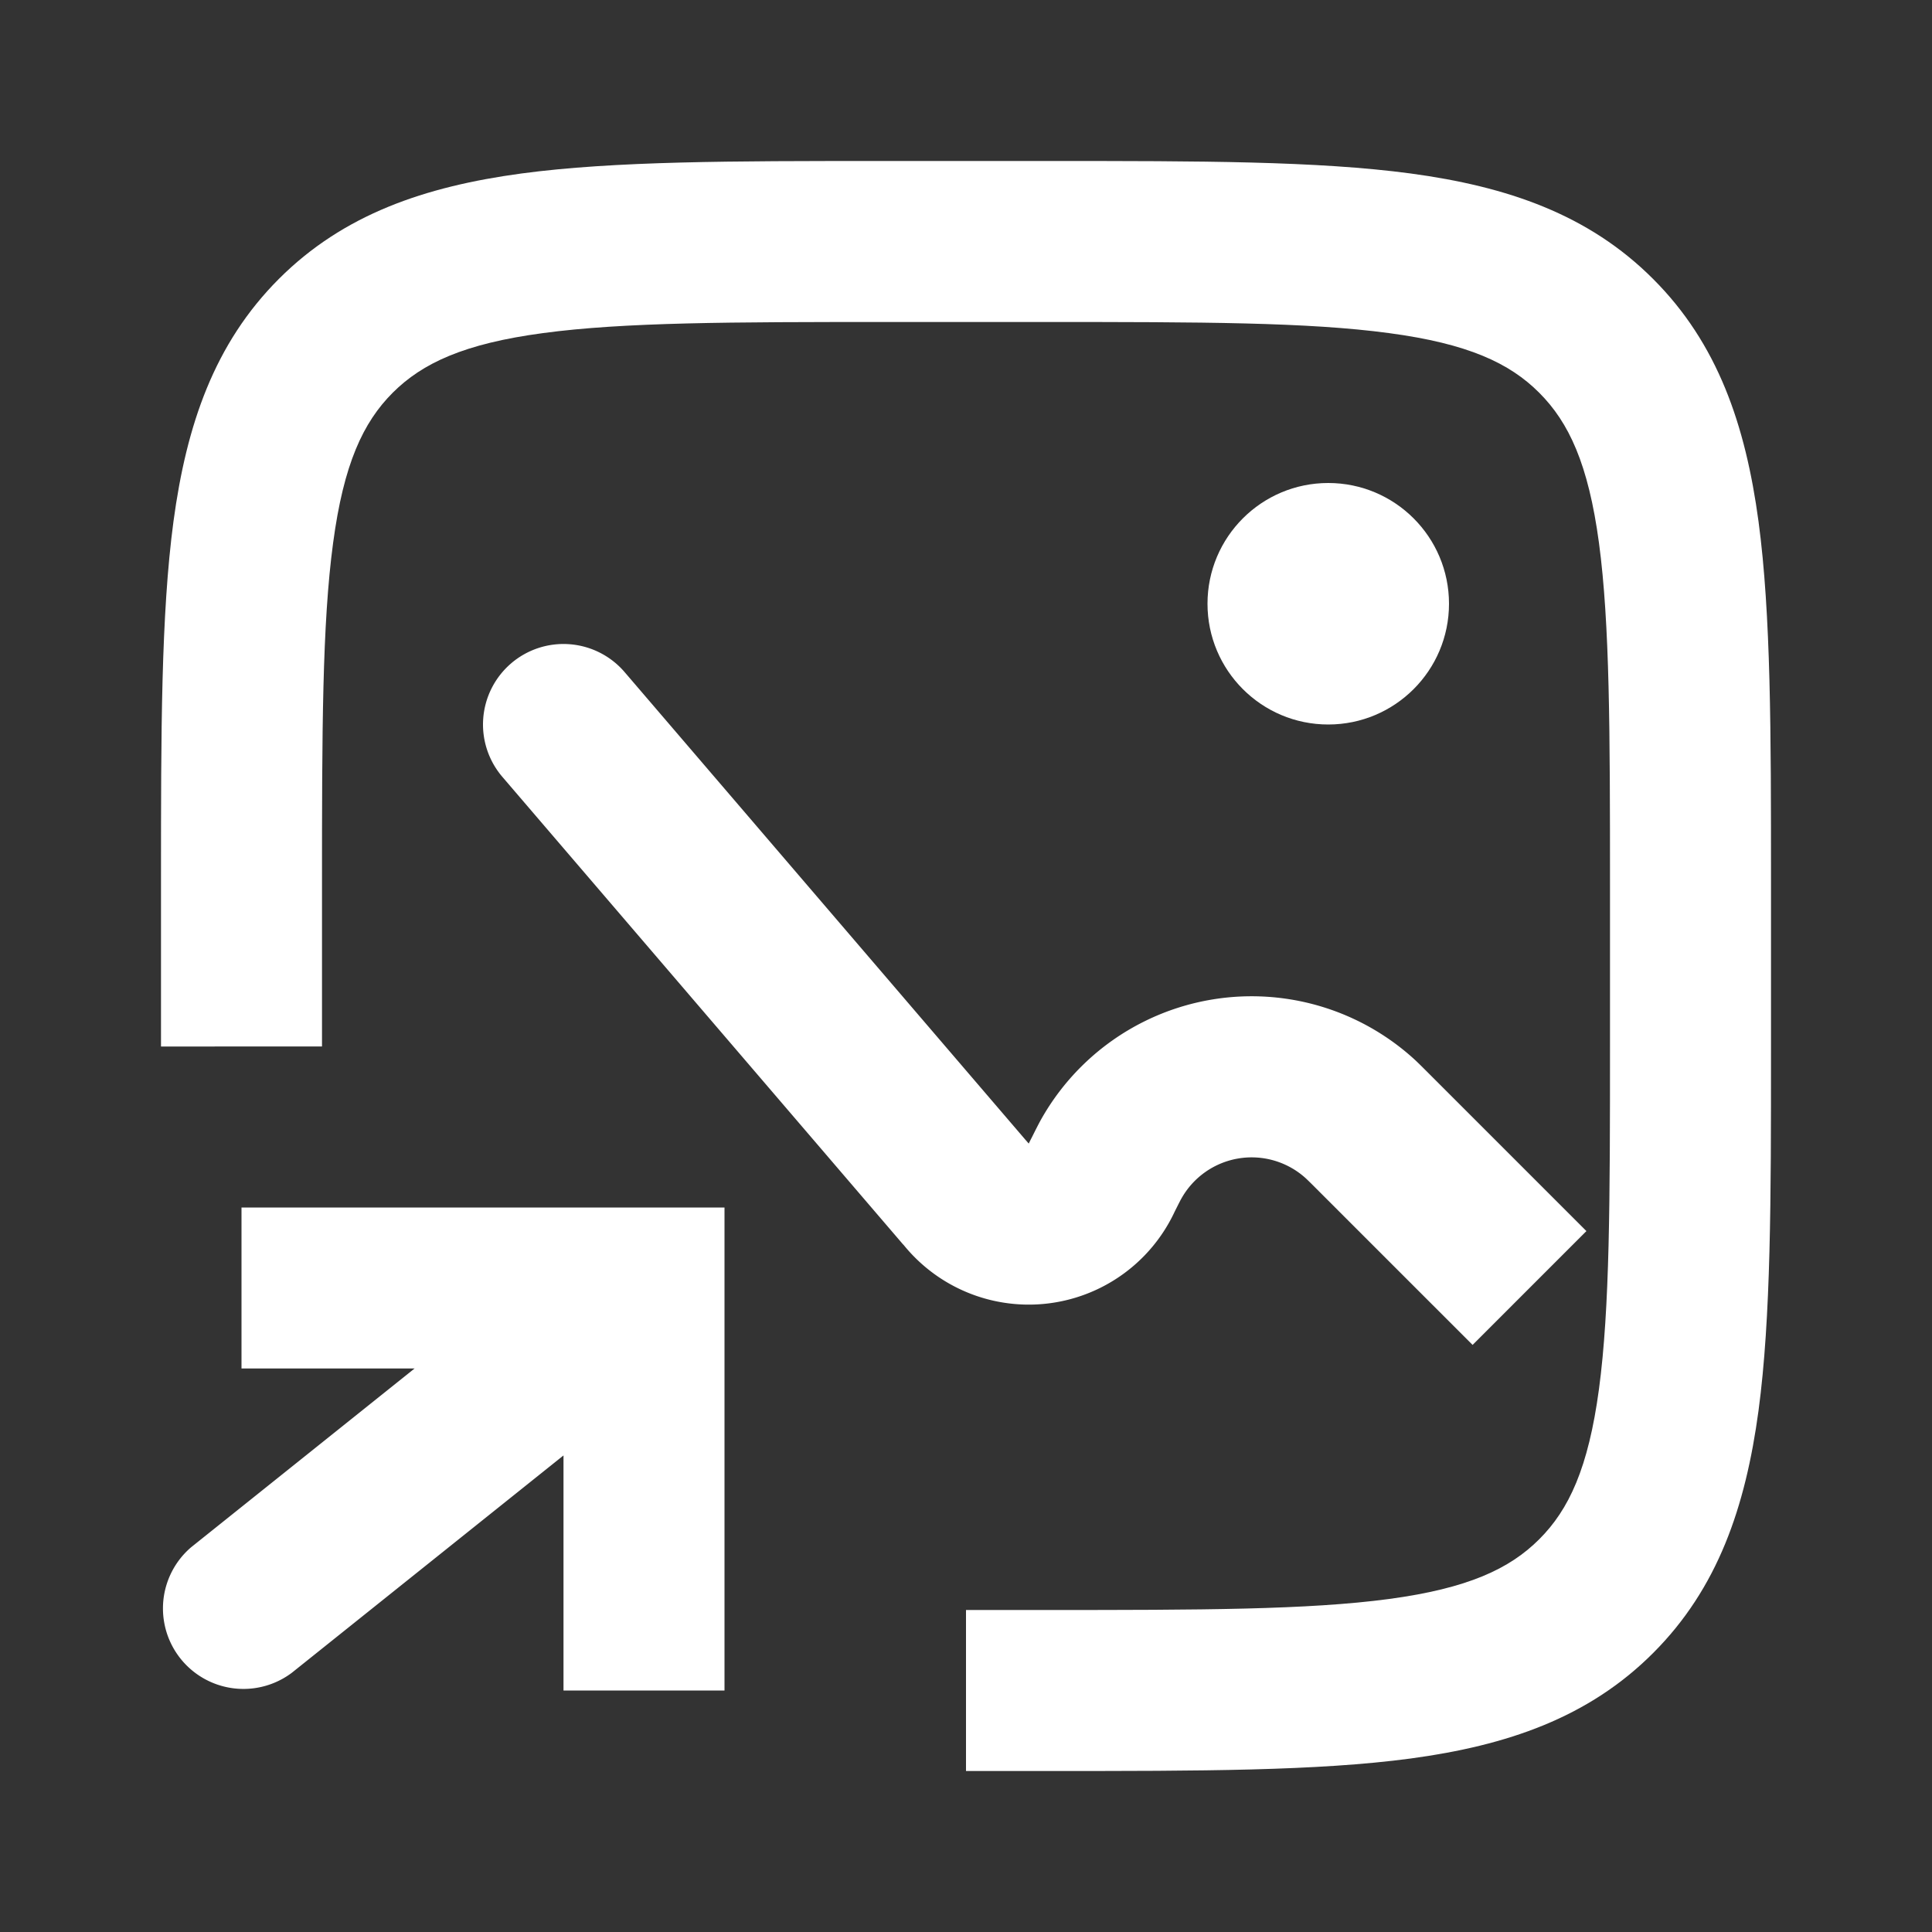 <svg width="24" height="24" viewBox="0 0 24 24" fill="none" xmlns="http://www.w3.org/2000/svg">
    <rect x="0" y="0" width="24" height="24" fill="#333333" stroke="none"/>
    <path fill-rule="evenodd" clip-rule="evenodd" d="M10.927 2h2.146c1.824 0 3.293 0 4.45.155 1.2.162 2.21.507 3.012 1.31.803.802 1.148 1.813 1.31 3.013C22 7.634 22 9.103 22 10.927v2.146c0 1.824 0 3.293-.155 4.45-.162 1.2-.507 2.21-1.31 3.012-.802.803-1.813 1.148-3.013 1.31-1.156.155-2.625.155-4.449.155H12v-2h1c1.914 0 3.249-.002 4.256-.137.978-.132 1.496-.373 1.865-.742.37-.369.61-.887.742-1.865.135-1.007.137-2.342.137-4.256v-2c0-1.914-.002-3.249-.137-4.256-.132-.978-.373-1.496-.742-1.865-.369-.37-.887-.61-1.865-.741C16.249 4.002 14.914 4 13 4h-2c-1.914 0-3.249.002-4.256.138-.978.131-1.496.372-1.865.74-.37.37-.61.888-.741 1.866C4.002 7.751 4 9.086 4 11v2H2v-2.073c0-1.824 0-3.293.155-4.45.162-1.2.507-2.21 1.31-3.013.802-.802 1.813-1.147 3.013-1.309C7.634 2 9.103 2 10.927 2z" fill="#fff"/>
    <circle cx="16.5" cy="7.5" r="1.5" fill="#fff"/>
    <path fill-rule="evenodd" clip-rule="evenodd" d="M9 15H3v2h2.15l-2.775 2.22a1 1 0 0 0 1.25 1.56L7 18.08V21h2v-6zM6.35 8.24a1 1 0 0 1 1.41.11l4.975 5.805.041.047.003.004.002-.004.028-.056.01-.019c.04-.08.074-.148.105-.205a3 3 0 0 1 4.654-.755c.047.044.1.097.164.161l1.965 1.965-1.414 1.414-1.95-1.95a5.445 5.445 0 0 0-.119-.117 1 1 0 0 0-1.55.252c-.008.013-.021.039-.076.148l-.006.012a2 2 0 0 1-3.366.414l-.01-.01-4.975-5.805a1 1 0 0 1 .108-1.41z" fill="#fff"/>
</svg>
